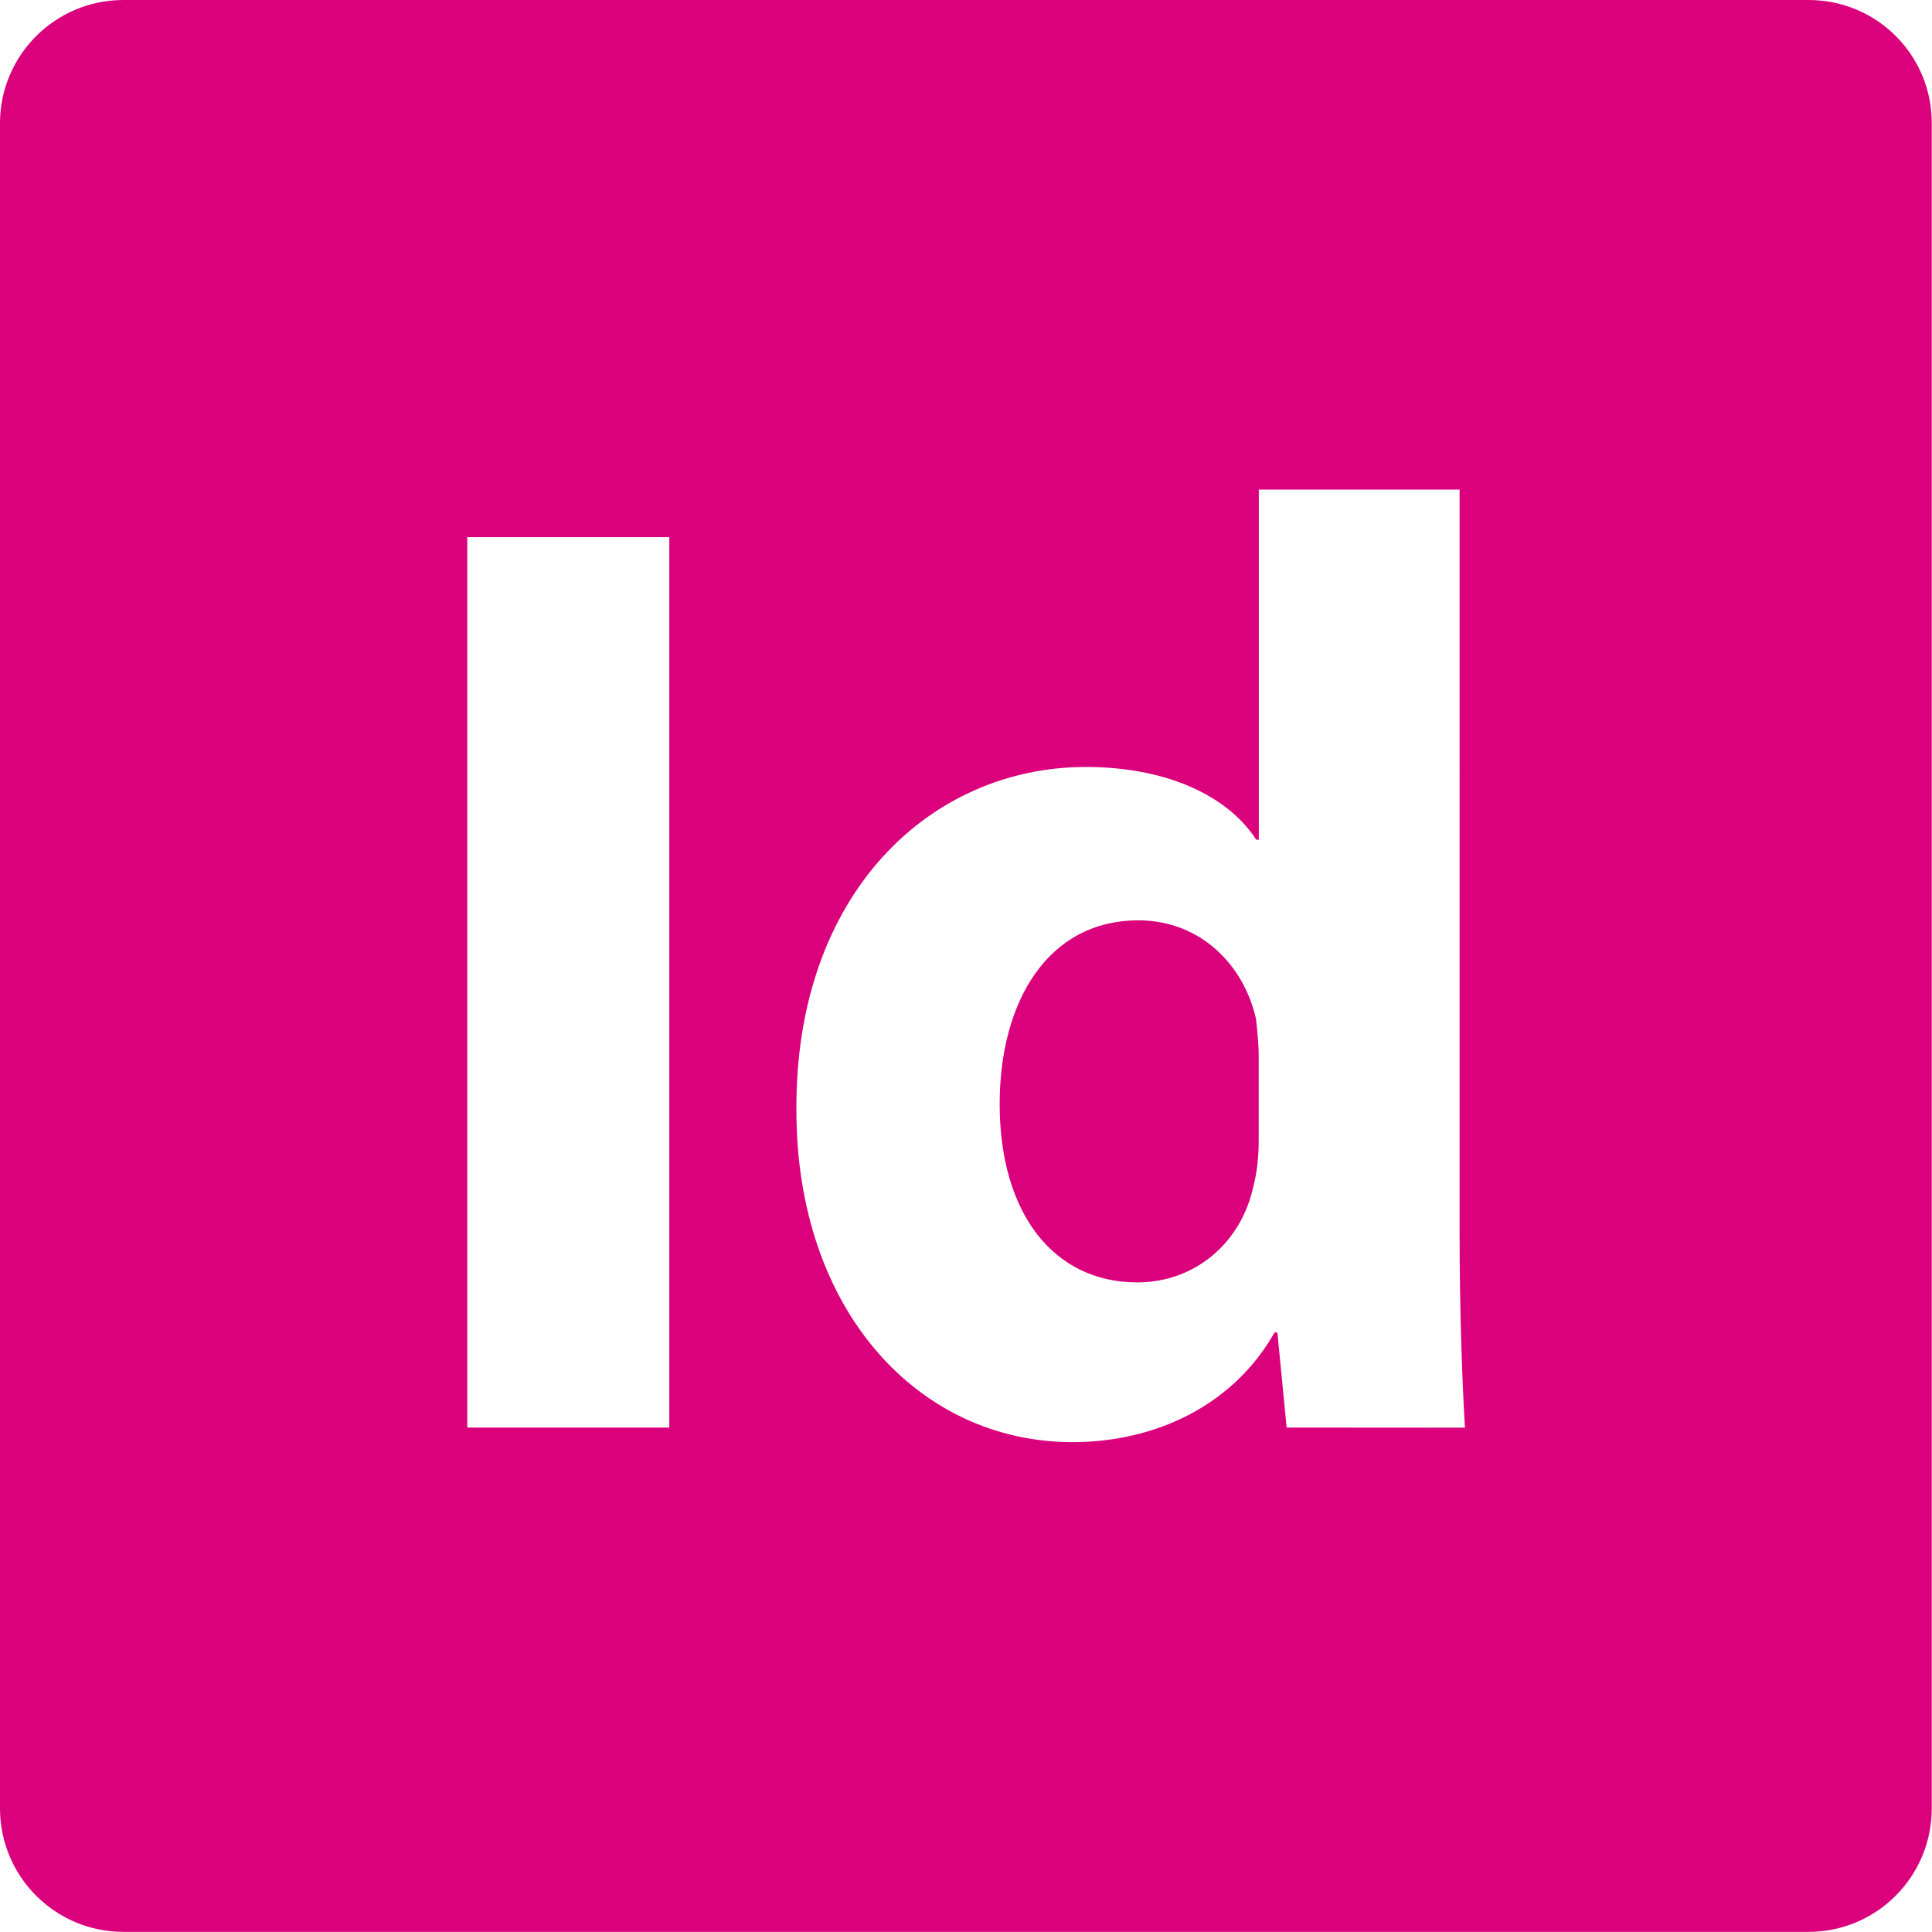 <?xml version="1.0" encoding="iso-8859-1"?>
<!-- Generator: Adobe Illustrator 18.1.1, SVG Export Plug-In . SVG Version: 6.00 Build 0)  -->
<svg version="1.1" id="Capa_1" xmlns="http://www.w3.org/2000/svg" xmlns:xlink="http://www.w3.org/1999/xlink" x="0px" y="0px"
	 viewBox="0 0 15.492 15.492" style="enable-background:new 0 0 15.492 15.492;" xml:space="preserve">
<g>
	<g>
		<g>
			<path style="fill:#DB007B;" d="M9.129,7.38c-0.731,0-1.113,0.657-1.113,1.473c0,0.879,0.435,1.43,1.102,1.43
				c0.466,0,0.836-0.318,0.933-0.773c0.03-0.117,0.042-0.232,0.042-0.371V8.461c0-0.086-0.012-0.201-0.021-0.288
				C9.976,7.74,9.627,7.38,9.129,7.38z"/>
			<path style="fill:#DB007B;" d="M14.502,0H0.99C0.443,0,0,0.443,0,0.988v13.513c0,0.547,0.444,0.99,0.989,0.99h13.512
				c0.548,0,0.989-0.444,0.989-0.99V0.988C15.491,0.442,15.05,0,14.502,0z M5.367,11.447h-1.62v-7.14h1.62V11.447z M10.317,11.447
				l-0.074-0.762H10.22c-0.329,0.582-0.952,0.879-1.62,0.879c-1.229,0-2.214-1.05-2.214-2.66C6.375,7.157,7.467,6.15,8.707,6.15
				c0.635,0,1.133,0.223,1.366,0.583h0.021V3.926h1.61V9.9c0,0.584,0.021,1.198,0.043,1.548L10.317,11.447L10.317,11.447z"/>
		</g>
	</g>
</g>
<g>
</g>
<g>
</g>
<g>
</g>
<g>
</g>
<g>
</g>
<g>
</g>
<g>
</g>
<g>
</g>
<g>
</g>
<g>
</g>
<g>
</g>
<g>
</g>
<g>
</g>
<g>
</g>
<g>
</g>
</svg>
